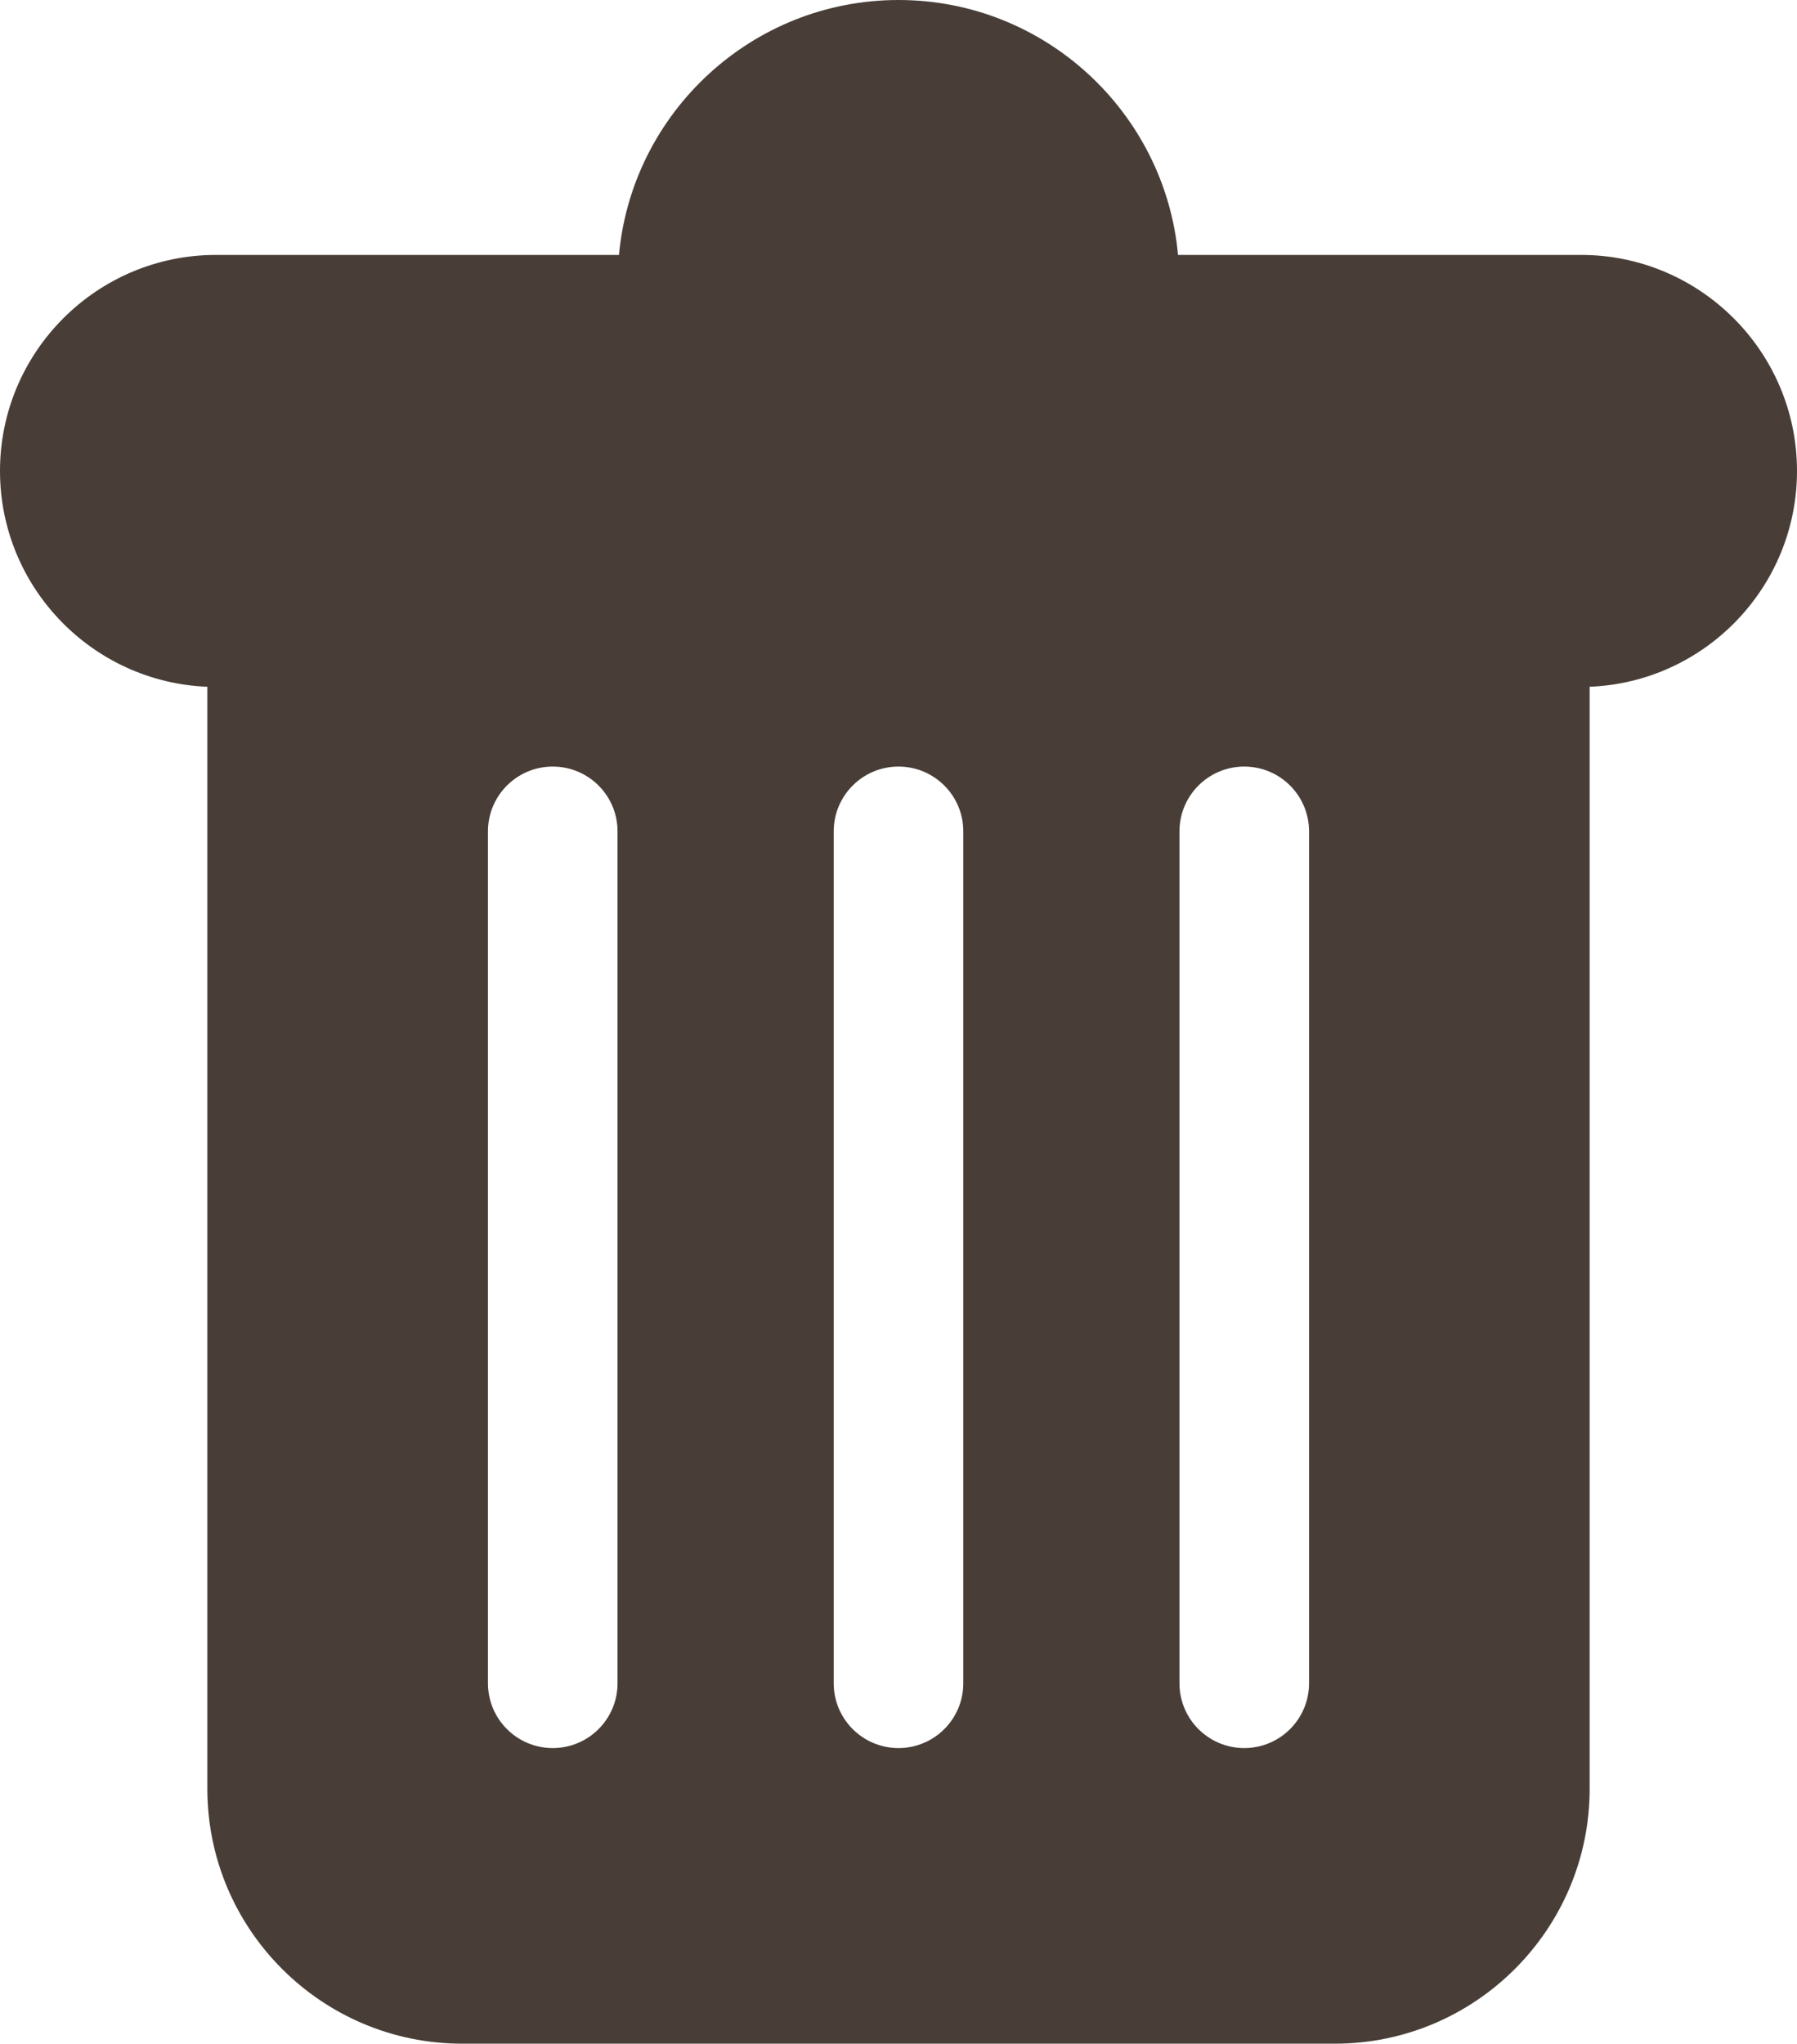 <?xml version="1.0" encoding="UTF-8" standalone="no"?>
<!-- Generator: Adobe Illustrator 19.0.0, SVG Export Plug-In . SVG Version: 6.00 Build 0)  -->

<svg
   xmlns:dc="http://purl.org/dc/elements/1.1/"
   xmlns:cc="http://creativecommons.org/ns#"
   xmlns:rdf="http://www.w3.org/1999/02/22-rdf-syntax-ns#"
   xmlns:svg="http://www.w3.org/2000/svg"
   xmlns="http://www.w3.org/2000/svg"
   xmlns:sodipodi="http://sodipodi.sourceforge.net/DTD/sodipodi-0.dtd"
   xmlns:inkscape="http://www.inkscape.org/namespaces/inkscape"
   version="1.1"
   id="Layer_1"
   x="0px"
   y="0px"
   viewBox="0 0 402.369 457.503"
   xml:space="preserve"
   sodipodi:docname="TrashIco.svg"
   width="402.369"
   height="457.503"
   inkscape:version="0.92.3 (2405546, 2018-03-11)"><defs
   id="defs41" /><sodipodi:namedview
   pagecolor="#ffffff"
   bordercolor="#666666"
   borderopacity="1"
   objecttolerance="10"
   gridtolerance="10"
   guidetolerance="10"
   inkscape:pageopacity="0"
   inkscape:pageshadow="2"
   inkscape:window-width="1920"
   inkscape:window-height="1043"
   id="namedview39"
   showgrid="false"
   inkscape:zoom="0.51584362"
   inkscape:cx="207.00021"
   inkscape:cy="228.7515"
   inkscape:window-x="0"
   inkscape:window-y="0"
   inkscape:window-maximized="1"
   inkscape:current-layer="g6" />
<g
   id="g6"
   transform="translate(-27.567)">
	<g
   id="g4"
   style="fill:#483e37">
		<path
   d="M 381.575,57.067 H 291.344 C 288.404,25.111 261.461,0 228.752,0 196.043,0 169.1,25.111 166.16,57.067 H 75.929 c -26.667,0 -48.362,21.695 -48.362,48.362 0,26.018 20.655,47.292 46.427,48.313 v 246.694 c 0,31.467 25.6,57.067 57.067,57.067 h 195.381 c 31.467,0 57.067,-25.6 57.067,-57.067 V 153.741 c 25.772,-1.02 46.427,-22.294 46.427,-48.313 0,-26.667 -21.694,-48.361 -48.361,-48.361 z m -215.734,319.75 c 0,8.013 -6.496,14.509 -14.508,14.509 -8.013,0 -14.508,-6.496 -14.508,-14.509 V 186.113 c 0,-8.013 6.496,-14.508 14.508,-14.508 8.013,0 14.508,6.496 14.508,14.508 z m 77.419,0 c 0,8.013 -6.496,14.509 -14.508,14.509 -8.013,0 -14.508,-6.496 -14.508,-14.509 V 186.113 c 0,-8.013 6.496,-14.508 14.508,-14.508 8.013,0 14.508,6.496 14.508,14.508 z m 77.419,0 c 0,8.013 -6.496,14.509 -14.508,14.509 -8.013,0 -14.509,-6.496 -14.509,-14.509 V 186.113 c 0,-8.013 6.496,-14.508 14.509,-14.508 8.013,0 14.508,6.496 14.508,14.508 z"
   id="path2"
   style="fill:#483e37"
   inkscape:connector-curvature="0" />
	</g>
</g>
<g
   id="g8"
   transform="translate(-27.567)">
</g>
<g
   id="g10"
   transform="translate(-27.567)">
</g>
<g
   id="g12"
   transform="translate(-27.567)">
</g>
<g
   id="g14"
   transform="translate(-27.567)">
</g>
<g
   id="g16"
   transform="translate(-27.567)">
</g>
<g
   id="g18"
   transform="translate(-27.567)">
</g>
<g
   id="g20"
   transform="translate(-27.567)">
</g>
<g
   id="g22"
   transform="translate(-27.567)">
</g>
<g
   id="g24"
   transform="translate(-27.567)">
</g>
<g
   id="g26"
   transform="translate(-27.567)">
</g>
<g
   id="g28"
   transform="translate(-27.567)">
</g>
<g
   id="g30"
   transform="translate(-27.567)">
</g>
<g
   id="g32"
   transform="translate(-27.567)">
</g>
<g
   id="g34"
   transform="translate(-27.567)">
</g>
<g
   id="g36"
   transform="translate(-27.567)">
</g>
</svg>